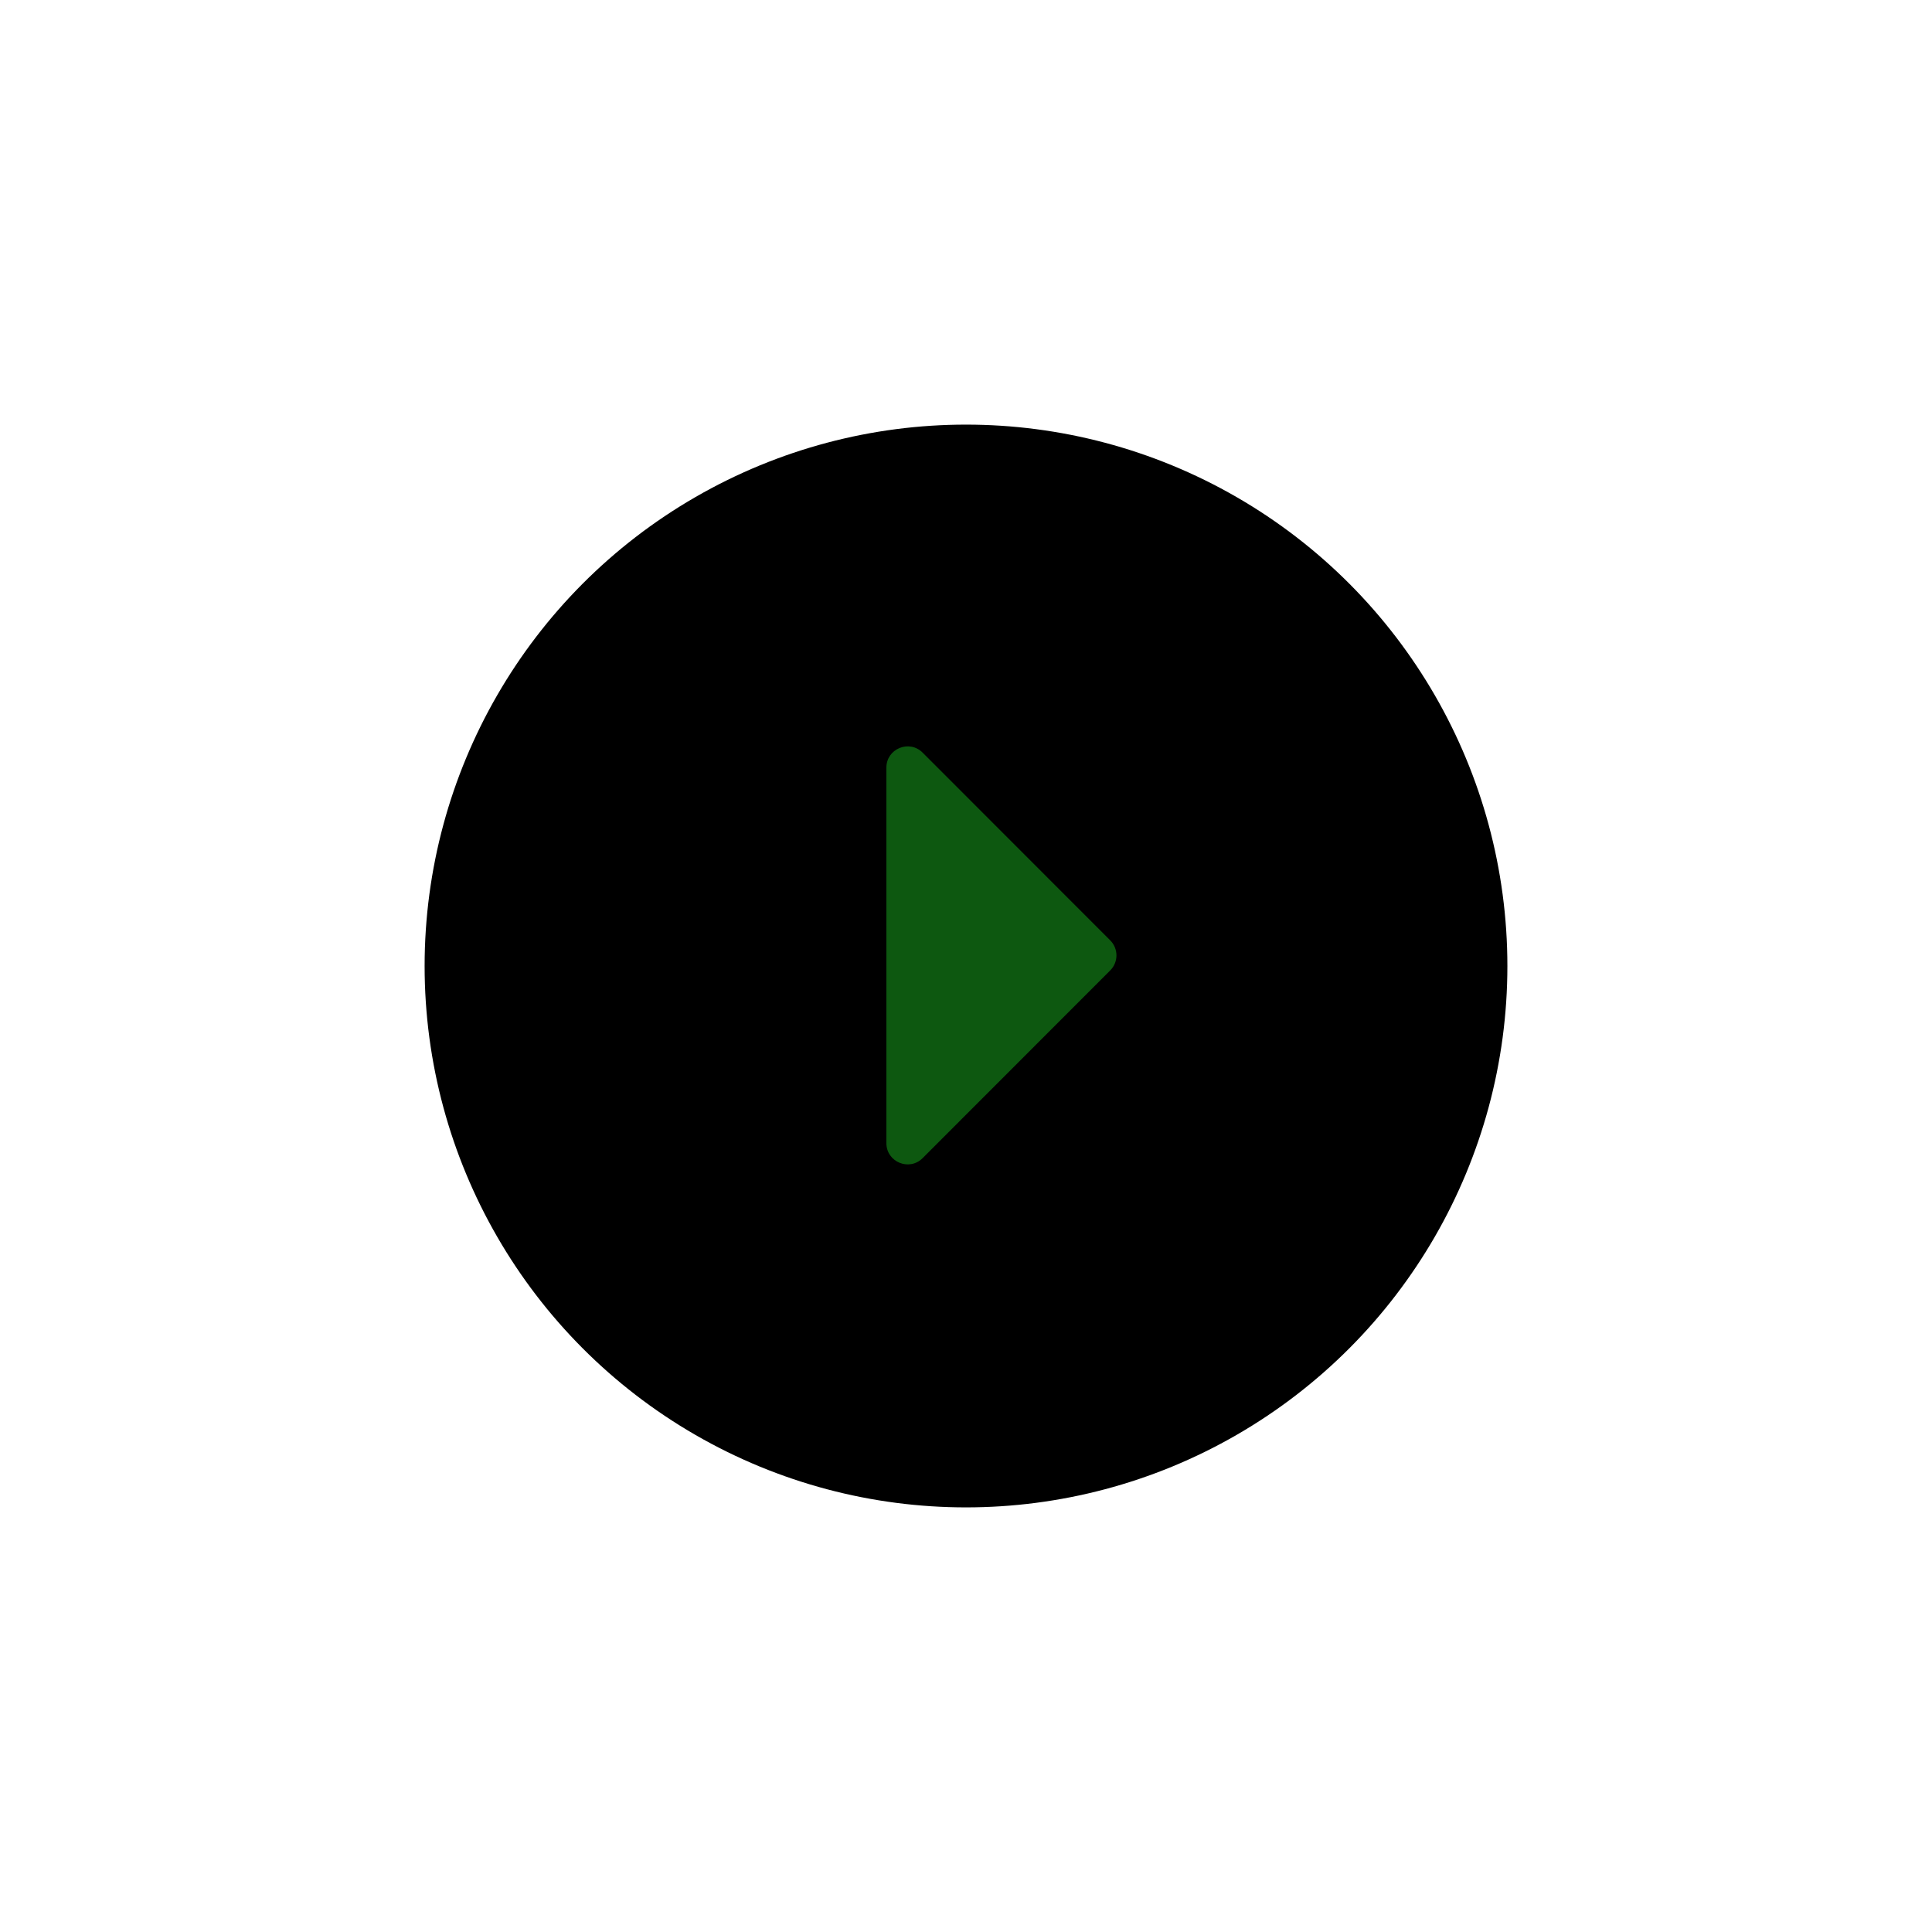 <svg width="91" height="91" viewBox="0 0 91 91" fill="none" xmlns="http://www.w3.org/2000/svg">
<g filter="url(#filter0_d_182_17)">
<circle cx="45.5" cy="45.5" r="25.5" fill="black"/>
</g>
<path d="M52.294 45.707C52.684 45.316 52.684 44.684 52.294 44.293L43.457 35.45C42.828 34.82 41.75 35.266 41.75 36.157L41.75 53.843C41.75 54.734 42.828 55.18 43.457 54.55L52.294 45.707Z" fill="#0D5810"/>
<defs>
<filter id="filter0_d_182_17" x="0" y="0" width="91" height="91" filterUnits="userSpaceOnUse" color-interpolation-filters="sRGB">
<feFlood flood-opacity="0" result="BackgroundImageFix"/>
<feColorMatrix in="SourceAlpha" type="matrix" values="0 0 0 0 0 0 0 0 0 0 0 0 0 0 0 0 0 0 127 0" result="hardAlpha"/>
<feMorphology radius="5" operator="dilate" in="SourceAlpha" result="effect1_dropShadow_182_17"/>
<feOffset/>
<feGaussianBlur stdDeviation="7.5"/>
<feComposite in2="hardAlpha" operator="out"/>
<feColorMatrix type="matrix" values="0 0 0 0 0.05 0 0 0 0 0.346 0 0 0 0 0.062 0 0 0 1 0"/>
<feBlend mode="normal" in2="BackgroundImageFix" result="effect1_dropShadow_182_17"/>
<feBlend mode="normal" in="SourceGraphic" in2="effect1_dropShadow_182_17" result="shape"/>
</filter>
</defs>
</svg>
